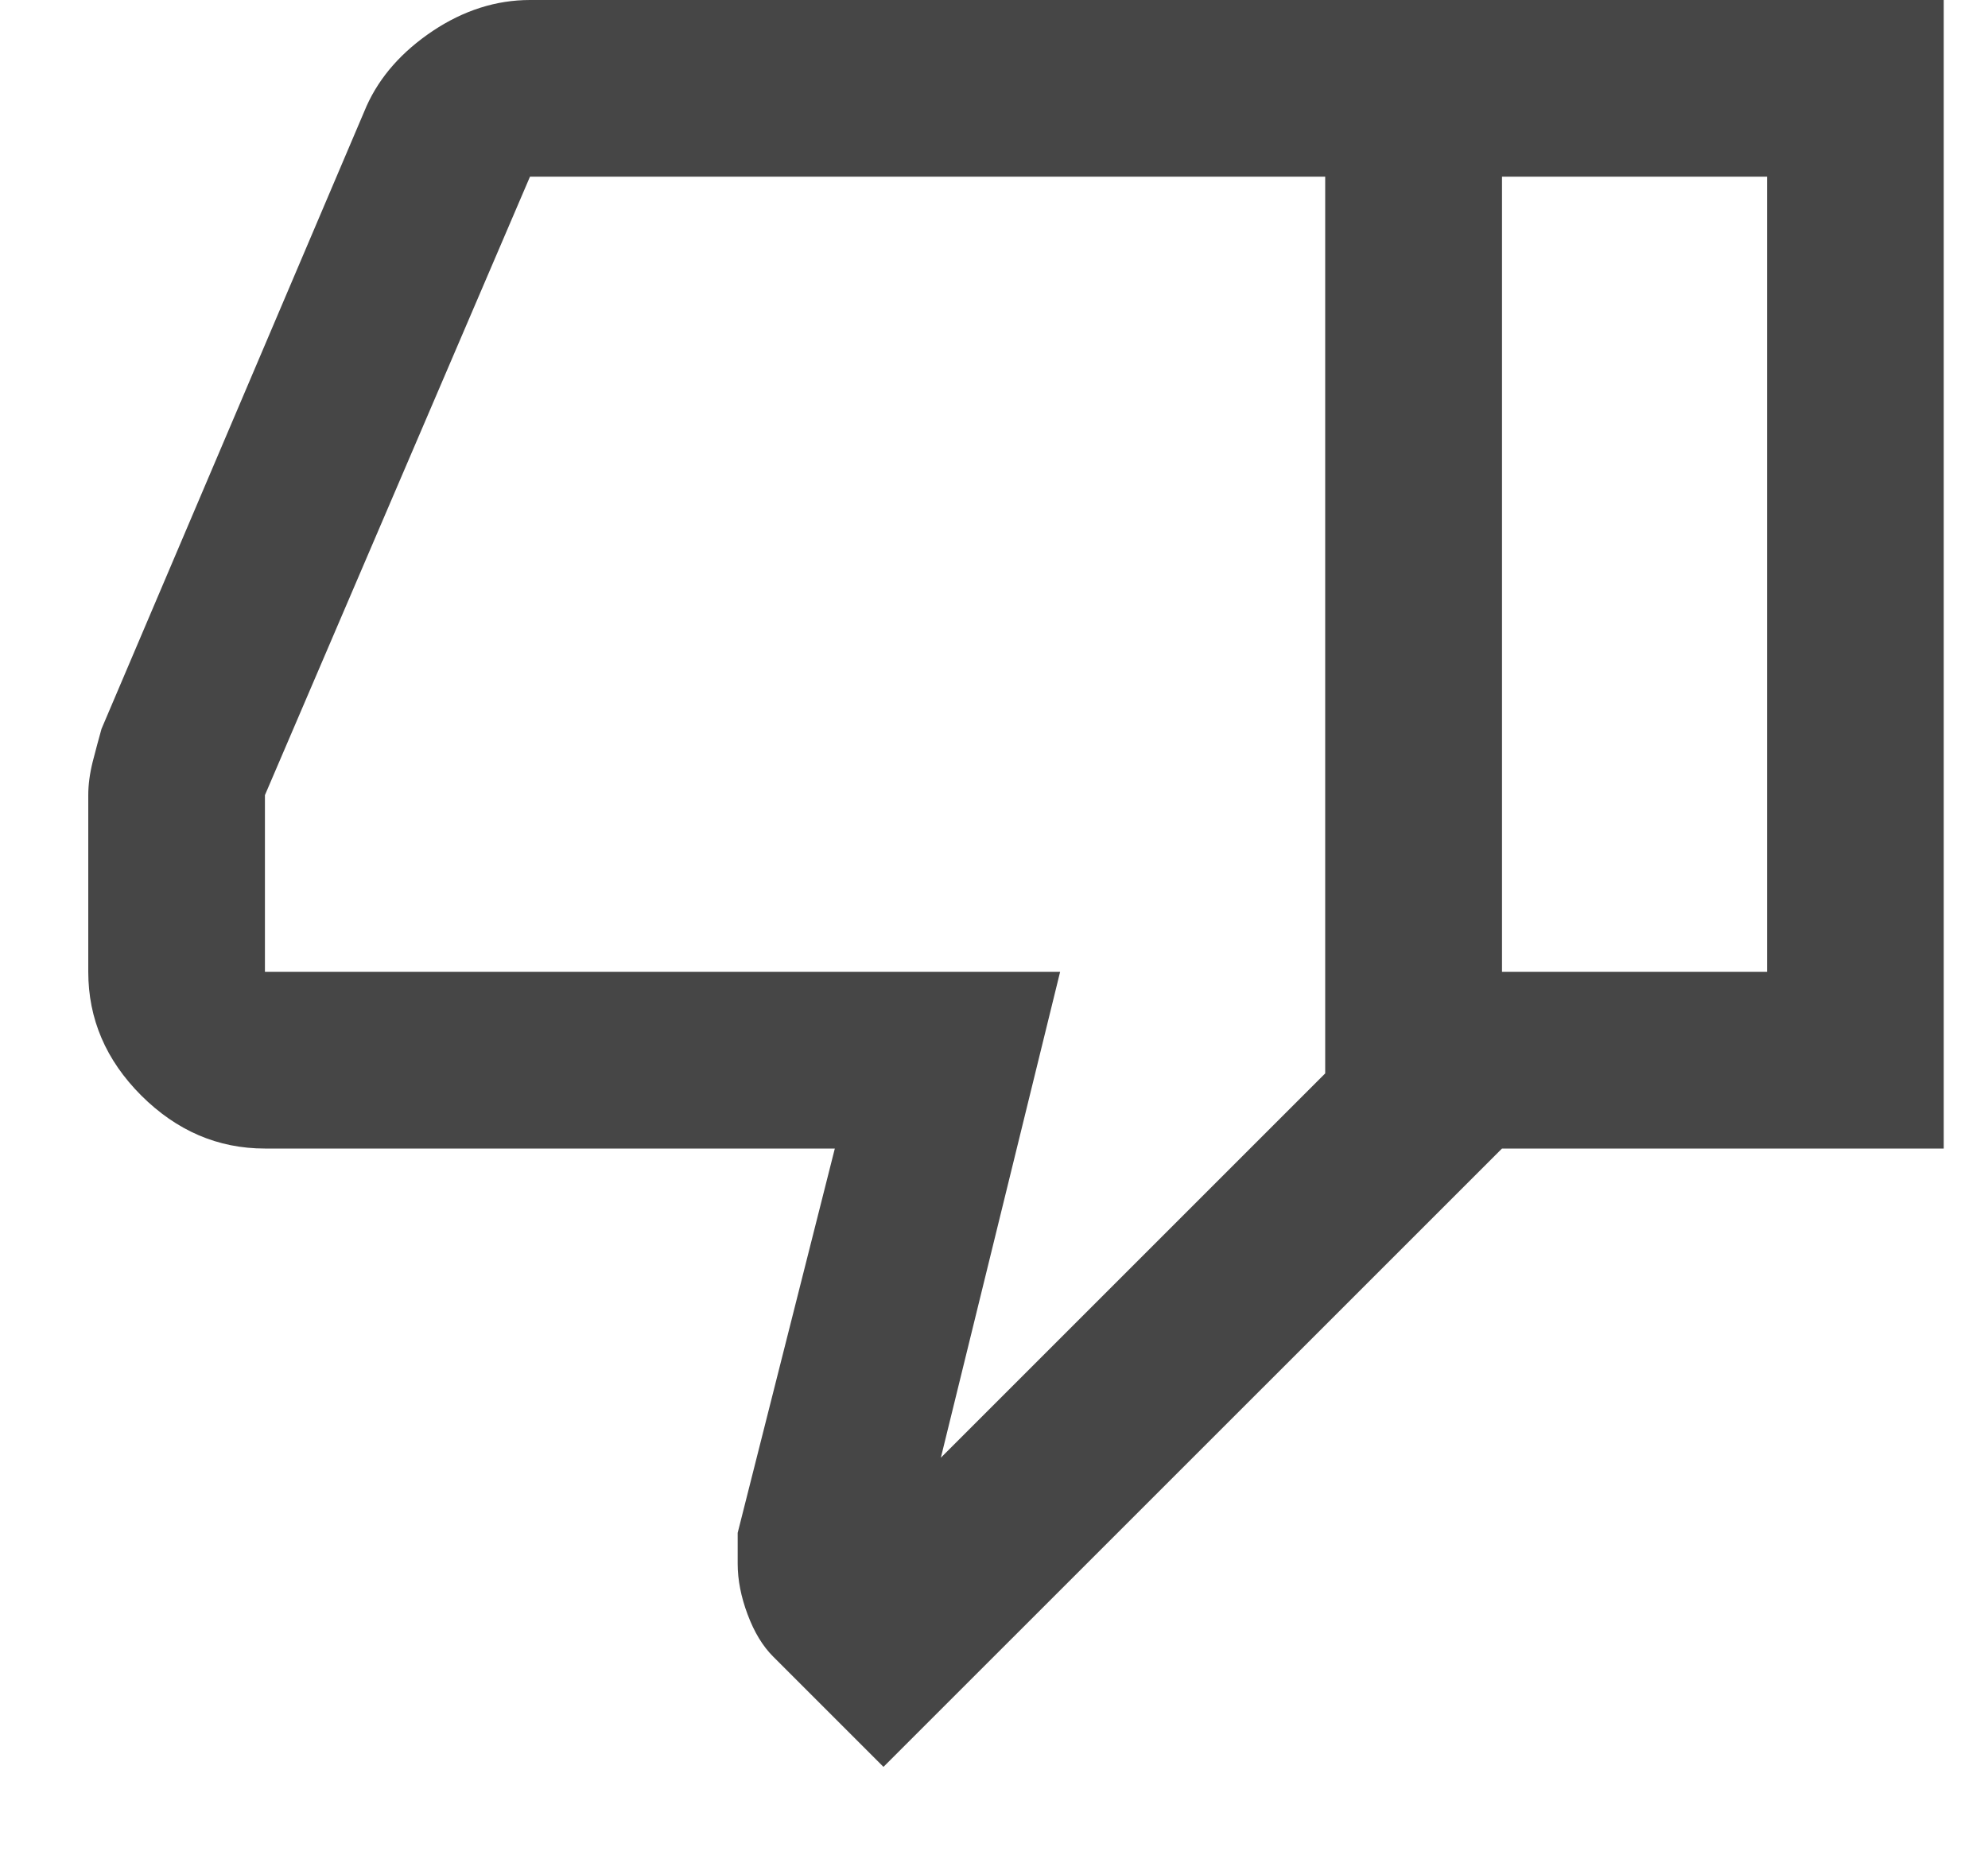 <svg width="15" height="14" viewBox="0 0 15 14" fill="none" xmlns="http://www.w3.org/2000/svg">
<path d="M3.999 0H11.333V8.667L6.666 13.333L5.833 12.5C5.755 12.422 5.691 12.317 5.641 12.183C5.591 12.05 5.566 11.922 5.566 11.8V11.567L6.299 8.667H1.999C1.644 8.667 1.333 8.533 1.066 8.267C0.799 8 0.666 7.689 0.666 7.333V6C0.666 5.922 0.677 5.839 0.699 5.75C0.722 5.661 0.744 5.578 0.766 5.5L2.766 0.8C2.866 0.578 3.033 0.389 3.266 0.233C3.499 0.078 3.744 0 3.999 0ZM9.999 1.333H3.999L1.999 6V7.333H7.999L7.099 11L9.999 8.1V1.333ZM11.333 8.667V7.333H13.333V1.333H11.333V0H14.666V8.667H11.333Z" fill="#464646"/>
</svg>
